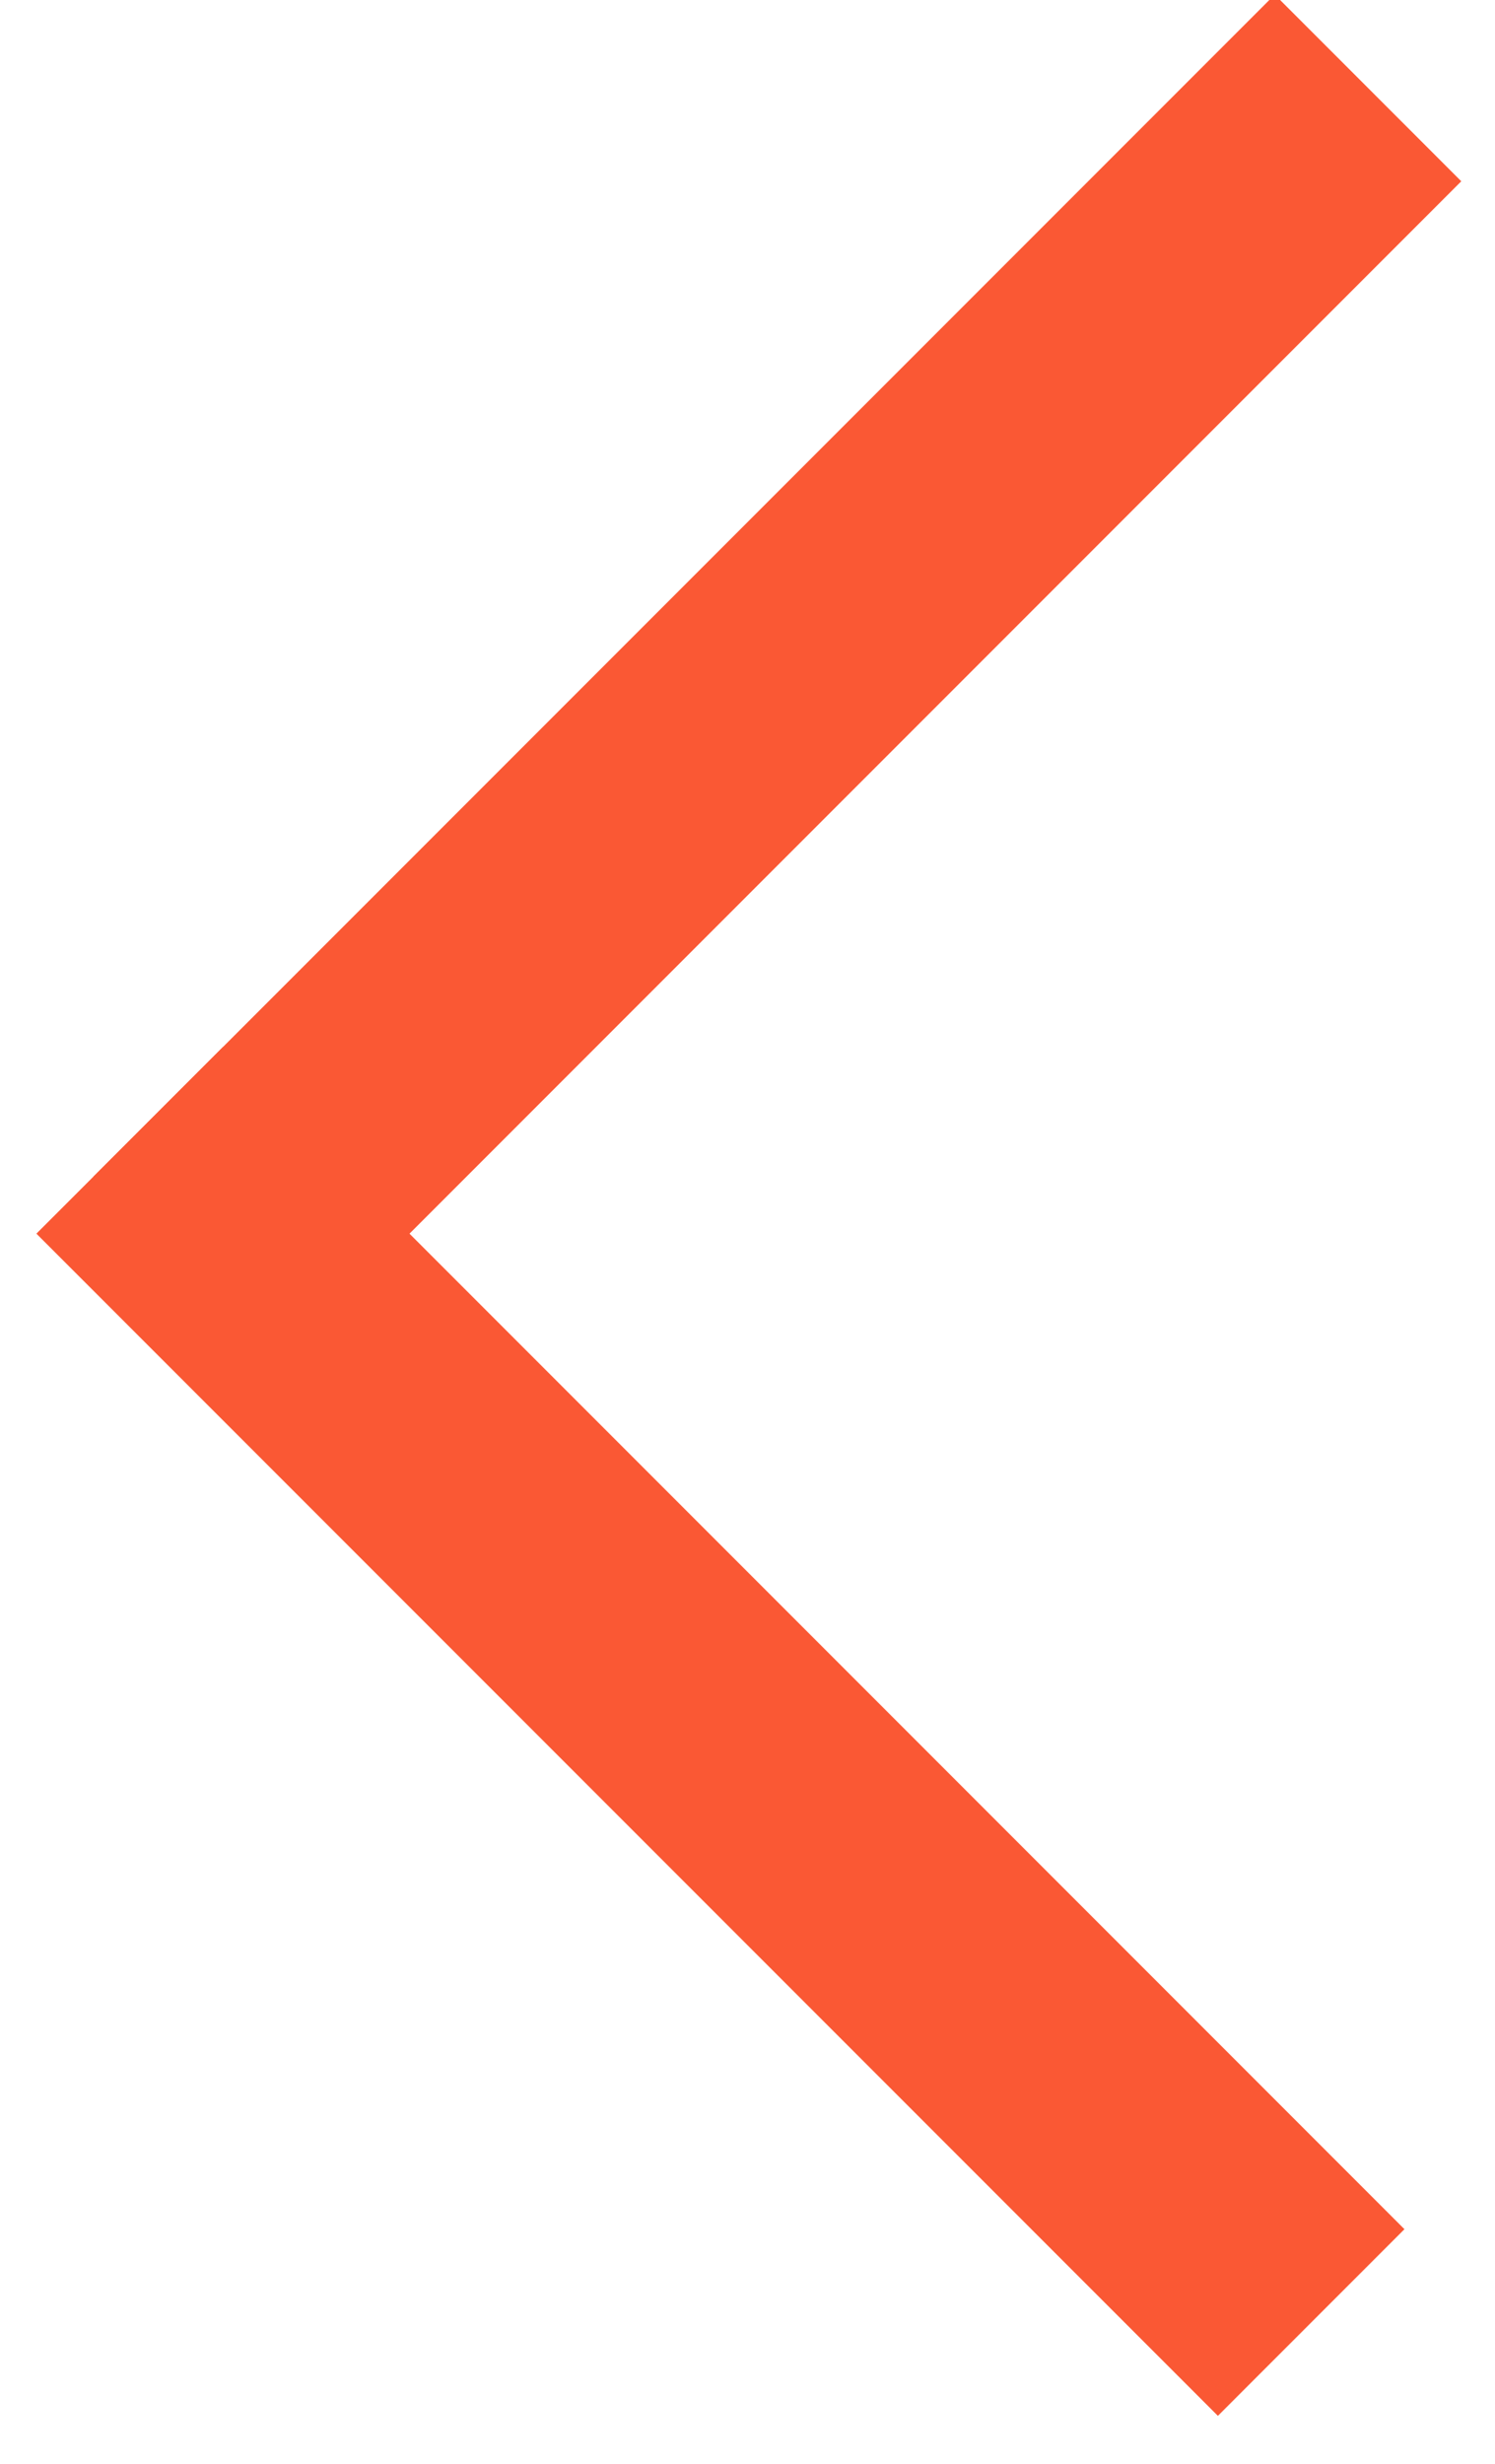 <?xml version="1.0" encoding="UTF-8"?>
<svg width="17px" height="28px" viewBox="0 0 17 28" version="1.1" xmlns="http://www.w3.org/2000/svg" xmlns:xlink="http://www.w3.org/1999/xlink">
    <!-- Generator: Sketch 43.2 (39069) - http://www.bohemiancoding.com/sketch -->
    <title>右箭头</title>
    <desc>Created with Sketch.</desc>
    <defs></defs>
    <g id="Page-1" stroke="none" stroke-width="1" fill="none" fill-rule="evenodd" stroke-linecap="square">
        <g id="有呼吸-1-copy-2" transform="translate(-86, -1233)" stroke="#FA5834" stroke-width="3">
            <g id="按钮/绿色/可操作-copy" transform="translate(50, 1200)">
                <g id="右箭头" transform="translate(49.081, 47.081) rotate(-135) translate(-49.081, -47.081) translate(40.081, 37.581)">
                    <path d="M0.5,2.086 L16.5,2.086" id="Line"></path>
                    <path d="M16.5,19 L16.5,3" id="Line-Copy"></path>
                </g>
            </g>
        </g>
    </g>
</svg>